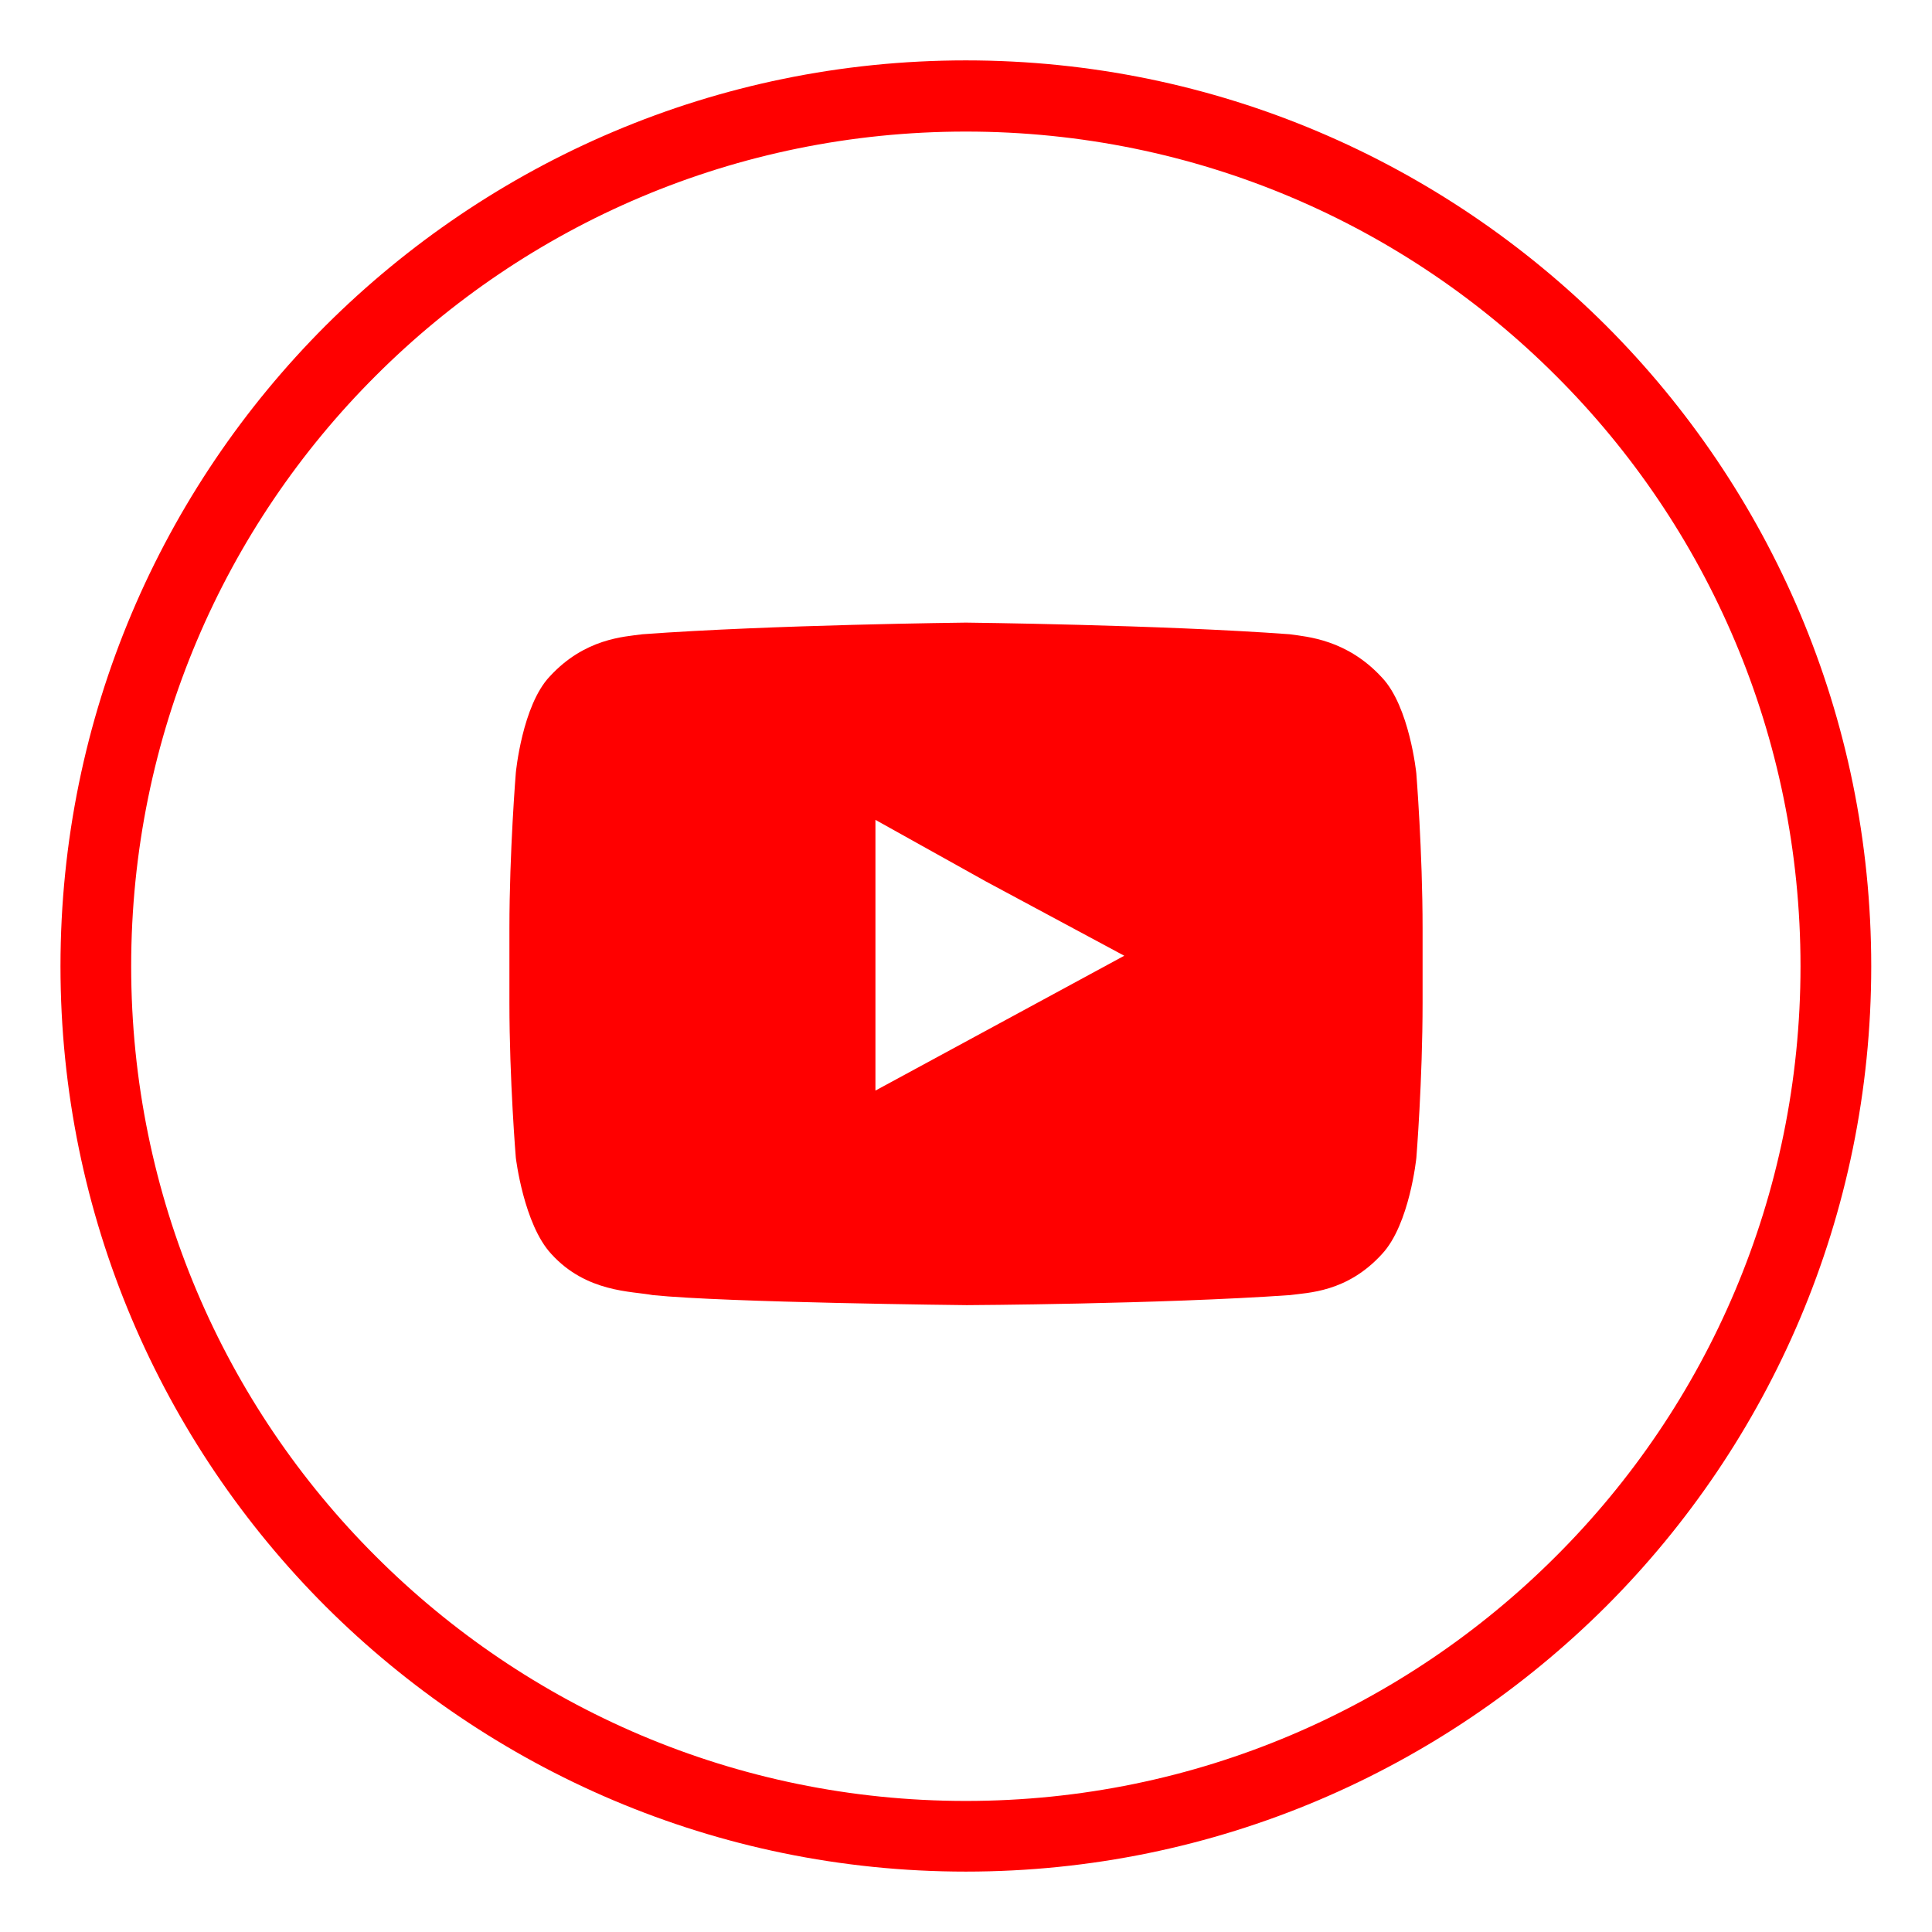 <?xml version="1.0" ?><!DOCTYPE svg  PUBLIC '-//W3C//DTD SVG 1.1//EN'  'http://www.w3.org/Graphics/SVG/1.1/DTD/svg11.dtd'><svg height="512px" style="enable-background:new 0 0 512 512;" version="1.1" viewBox="0 0 512 512" width="512px" xml:space="preserve" xmlns="http://www.w3.org/2000/svg" xmlns:xlink="http://www.w3.org/1999/xlink"><g id="youtube__x2C__logo__x2C__social__x2C__media_x2C__icons_x2C_"><g><path class="icon__img" d="M425.614,86.28C382.172,42.97,322.258,16.004,255.96,16.004    c-66.297,0-126.212,26.966-169.654,70.276c-43.438,43.445-70.277,103.492-70.277,169.789c0,66.156,26.839,126.212,70.277,169.65    c43.442,43.311,103.357,70.276,169.654,70.276c66.298,0,126.212-26.966,169.654-70.276    c43.438-43.438,70.282-103.494,70.282-169.65C495.896,189.772,469.053,129.726,425.614,86.28z M412.332,412.438    c-39.993,39.988-95.261,64.83-156.372,64.83s-116.379-24.842-156.372-64.83c-40.112-39.989-64.826-95.389-64.826-156.368    c0-61.113,24.714-116.514,64.826-156.502c39.993-39.993,95.261-64.7,156.372-64.7s116.379,24.707,156.372,64.7    c40.117,39.988,64.821,95.389,64.821,156.502C477.153,317.049,452.449,372.448,412.332,412.438z" style="fill-rule:evenodd;clip-rule:evenodd;fill:red;"/><path class="icon__img" d="M366.226,179.544c-9.293-10.095-19.793-10.793-24.44-11.46    c-34.276-2.522-85.688-3.083-85.688-3.083h-0.274c0,0-51.274,0.561-85.561,3.083c-4.907,0.667-15.27,1.085-24.568,11.177    c-7.311,7.709-8.995,25.517-8.995,25.517S135,225.644,135,246.103v2.659v16.871c0,20.726,1.699,41.186,1.699,41.186    s2.101,17.669,9.412,25.505c9.298,10.229,21.32,9.832,26.895,10.893c19.533,1.996,83.195,2.659,83.195,2.659    s51.36-0.266,85.637-2.659c4.646-0.663,15.118-0.663,24.411-10.893c7.315-7.836,9.102-25.505,9.102-25.505    S377,286.358,377,265.633v-15.81v-3.721c0-20.459-1.663-41.184-1.663-41.184S373.541,187.25,366.226,179.544z M232,289.013v-55    v-16.739l29.319,16.344l36.621,19.663L232,289.013z" style="fill-rule:evenodd;clip-rule:evenodd;fill:red;"/></g></g><g id="Layer_1"/></svg>